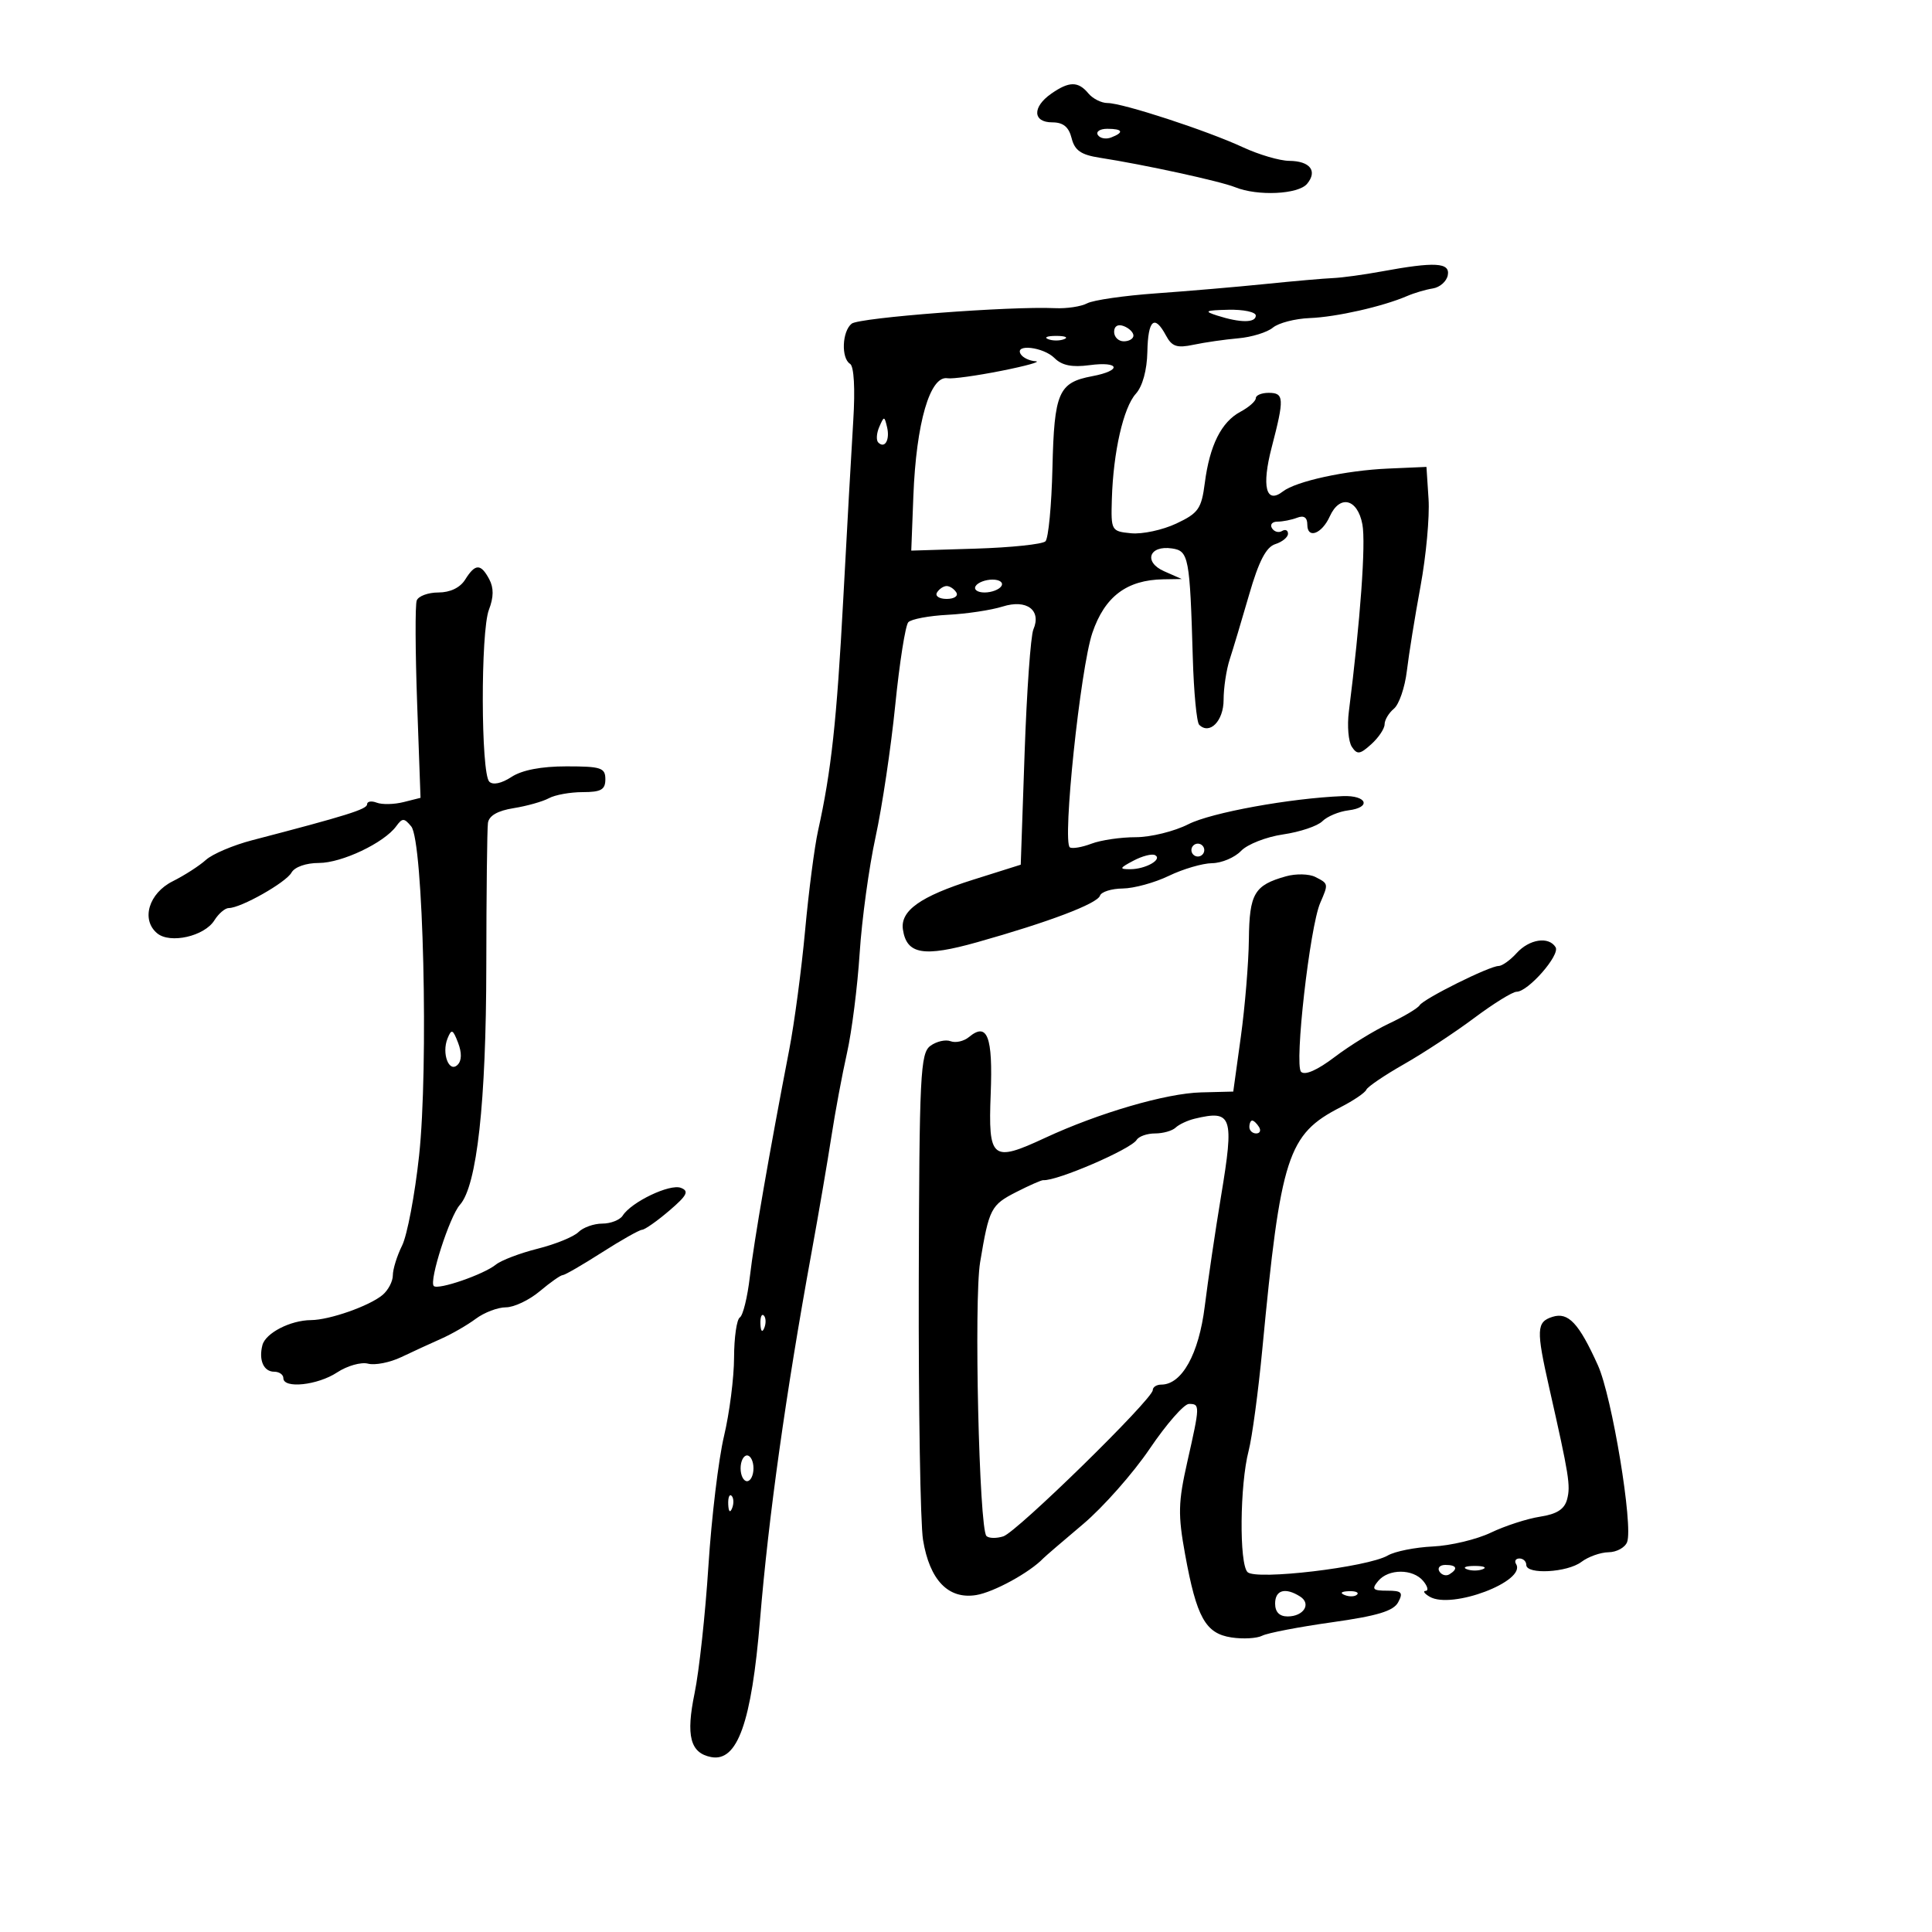 <svg xmlns="http://www.w3.org/2000/svg" width="300" height="300" viewBox="0 0 300 300" version="1.1">
	<path d="M 163.223 14.557 C 160.266 16.628, 160.356 19, 163.392 19 C 165.097 19, 165.960 19.704, 166.400 21.456 C 166.878 23.361, 167.857 24.042, 170.758 24.491 C 177.626 25.554, 189.473 28.133, 191.797 29.072 C 195.291 30.484, 201.602 30.185, 202.964 28.544 C 204.620 26.547, 203.421 25.004, 200.191 24.978 C 198.711 24.966, 195.475 24.016, 193 22.867 C 187.427 20.280, 174.328 16, 171.983 16 C 171.027 16, 169.685 15.325, 169 14.500 C 167.417 12.593, 166.007 12.606, 163.223 14.557 M 170.473 20.956 C 170.798 21.482, 171.725 21.659, 172.532 21.349 C 174.599 20.556, 174.356 20, 171.941 20 C 170.809 20, 170.148 20.430, 170.473 20.956 M 214.500 42.155 C 211.750 42.662, 208.375 43.122, 207 43.179 C 205.625 43.235, 200.900 43.649, 196.500 44.098 C 192.100 44.547, 184.451 45.202, 179.503 45.554 C 174.555 45.906, 169.743 46.602, 168.811 47.101 C 167.879 47.600, 165.628 47.937, 163.808 47.851 C 156.898 47.523, 133.445 49.311, 132.250 50.256 C 130.755 51.438, 130.589 55.628, 132.001 56.501 C 132.607 56.875, 132.802 60.354, 132.494 65.310 C 132.214 69.814, 131.516 82.275, 130.942 93 C 129.928 111.966, 129.083 119.726, 127.025 129 C 126.475 131.475, 125.570 138.450, 125.014 144.500 C 124.458 150.550, 123.349 158.875, 122.551 163 C 119.476 178.896, 117.076 192.732, 116.435 198.263 C 116.067 201.433, 115.369 204.272, 114.883 204.572 C 114.397 204.872, 113.993 207.679, 113.985 210.809 C 113.977 213.939, 113.275 219.425, 112.424 223 C 111.574 226.575, 110.486 235.627, 110.006 243.115 C 109.527 250.603, 108.559 259.514, 107.856 262.918 C 106.489 269.535, 107.174 272.197, 110.405 272.833 C 114.509 273.640, 116.696 267.513, 118.019 251.500 C 119.341 235.496, 122.021 216.382, 126.013 194.500 C 127.116 188.450, 128.504 180.350, 129.096 176.500 C 129.688 172.650, 130.780 166.800, 131.523 163.500 C 132.266 160.200, 133.150 153.225, 133.488 148 C 133.825 142.775, 134.935 134.669, 135.954 129.987 C 136.974 125.305, 138.351 116.080, 139.014 109.487 C 139.677 102.894, 140.589 97.104, 141.040 96.620 C 141.492 96.135, 144.255 95.616, 147.180 95.466 C 150.106 95.315, 153.939 94.737, 155.698 94.181 C 159.417 93.005, 161.753 94.748, 160.464 97.737 C 160.046 98.707, 159.433 107.323, 159.102 116.885 L 158.500 134.270 151.122 136.596 C 142.920 139.181, 139.766 141.419, 140.206 144.343 C 140.787 148.201, 143.417 148.648, 151.747 146.304 C 162.873 143.173, 170.393 140.322, 170.807 139.078 C 171.005 138.485, 172.592 137.985, 174.333 137.966 C 176.075 137.947, 179.300 137.063, 181.500 136 C 183.700 134.937, 186.720 134.053, 188.211 134.034 C 189.702 134.015, 191.727 133.158, 192.711 132.128 C 193.695 131.099, 196.632 129.947, 199.238 129.569 C 201.844 129.190, 204.588 128.269, 205.335 127.522 C 206.083 126.774, 207.903 126.013, 209.379 125.831 C 213.018 125.382, 212.259 123.470, 208.500 123.620 C 200.361 123.944, 188.064 126.183, 184.533 127.983 C 182.357 129.092, 178.677 130, 176.354 130 C 174.031 130, 170.938 130.453, 169.481 131.007 C 168.024 131.561, 166.517 131.819, 166.132 131.581 C 164.921 130.833, 167.760 103.752, 169.623 98.269 C 171.542 92.625, 174.964 90.045, 180.651 89.955 L 183.500 89.910 180.769 88.705 C 177.513 87.269, 178.427 84.632, 181.996 85.163 C 184.580 85.547, 184.761 86.505, 185.218 102.167 C 185.373 107.485, 185.818 112.153, 186.207 112.541 C 187.829 114.161, 190 111.951, 190 108.681 C 190 106.820, 190.426 103.994, 190.946 102.399 C 191.466 100.805, 192.827 96.264, 193.971 92.310 C 195.467 87.133, 196.603 84.944, 198.025 84.492 C 199.111 84.147, 200 83.419, 200 82.874 C 200 82.328, 199.581 82.141, 199.069 82.457 C 198.557 82.774, 197.856 82.575, 197.510 82.016 C 197.165 81.457, 197.547 81, 198.359 81 C 199.172 81, 200.548 80.727, 201.418 80.393 C 202.476 79.987, 203 80.346, 203 81.476 C 203 83.745, 205.257 82.909, 206.487 80.185 C 208.037 76.755, 210.803 77.431, 211.551 81.422 C 212.104 84.367, 211.239 96.332, 209.449 110.500 C 209.171 112.700, 209.379 115.157, 209.911 115.960 C 210.740 117.213, 211.171 117.155, 212.939 115.555 C 214.073 114.529, 215 113.140, 215 112.467 C 215 111.795, 215.653 110.703, 216.451 110.041 C 217.249 109.378, 218.152 106.736, 218.458 104.168 C 218.763 101.601, 219.719 95.675, 220.582 91 C 221.444 86.325, 222.004 80.250, 221.825 77.500 L 221.500 72.500 215.500 72.762 C 208.959 73.048, 201.251 74.728, 199.208 76.313 C 196.583 78.349, 195.877 75.569, 197.469 69.459 C 199.450 61.852, 199.403 61, 197 61 C 195.900 61, 195 61.374, 195 61.831 C 195 62.288, 193.925 63.238, 192.610 63.941 C 189.648 65.527, 187.839 69.142, 187.082 74.995 C 186.562 79.008, 186.088 79.683, 182.648 81.301 C 180.530 82.297, 177.380 82.974, 175.648 82.806 C 172.555 82.505, 172.503 82.413, 172.648 77.500 C 172.865 70.193, 174.440 63.276, 176.375 61.139 C 177.412 59.992, 178.104 57.474, 178.161 54.634 C 178.261 49.637, 179.265 48.758, 181.054 52.100 C 181.973 53.818, 182.753 54.079, 185.339 53.531 C 187.078 53.162, 190.199 52.713, 192.276 52.532 C 194.352 52.351, 196.771 51.605, 197.651 50.875 C 198.530 50.145, 201.106 49.477, 203.375 49.390 C 207.496 49.232, 214.724 47.596, 218.500 45.966 C 219.600 45.491, 221.395 44.962, 222.489 44.790 C 223.582 44.618, 224.628 43.695, 224.812 42.739 C 225.194 40.753, 222.843 40.620, 214.500 42.155 M 189 49 C 192.599 50.153, 195 50.153, 195 49 C 195 48.450, 193.088 48.045, 190.750 48.100 C 187.140 48.184, 186.876 48.320, 189 49 M 173 51.531 C 173 52.339, 173.675 53, 174.500 53 C 175.325 53, 176 52.598, 176 52.107 C 176 51.616, 175.325 50.955, 174.500 50.638 C 173.586 50.288, 173 50.637, 173 51.531 M 162.750 52.662 C 163.438 52.940, 164.563 52.940, 165.250 52.662 C 165.938 52.385, 165.375 52.158, 164 52.158 C 162.625 52.158, 162.063 52.385, 162.750 52.662 M 158.500 55 C 158.840 55.550, 159.879 56.042, 160.809 56.094 C 161.739 56.146, 159.350 56.814, 155.500 57.579 C 151.650 58.344, 147.885 58.864, 147.133 58.735 C 144.415 58.268, 142.266 65.669, 141.828 77 L 141.500 85.500 151.500 85.192 C 157 85.022, 161.877 84.510, 162.338 84.054 C 162.798 83.598, 163.287 78.472, 163.423 72.664 C 163.697 60.930, 164.361 59.398, 169.600 58.415 C 174.271 57.539, 173.909 56.068, 169.179 56.703 C 166.470 57.066, 164.890 56.748, 163.751 55.608 C 162.017 53.874, 157.479 53.349, 158.500 55 M 136.531 66.293 C 136.103 67.279, 136.034 68.367, 136.376 68.710 C 137.392 69.725, 138.211 68.299, 137.743 66.328 C 137.329 64.581, 137.275 64.580, 136.531 66.293 M 72.232 90 C 71.448 91.255, 69.900 92, 68.075 92 C 66.475 92, 64.960 92.563, 64.707 93.250 C 64.454 93.938, 64.484 101.112, 64.773 109.193 L 65.299 123.887 62.652 124.551 C 61.196 124.917, 59.328 124.956, 58.502 124.639 C 57.676 124.322, 57 124.436, 57 124.893 C 57 125.657, 53.826 126.649, 39.154 130.472 C 36.213 131.238, 32.982 132.612, 31.973 133.525 C 30.964 134.438, 28.645 135.931, 26.819 136.843 C 23.094 138.703, 21.868 142.815, 24.408 144.924 C 26.419 146.593, 31.743 145.385, 33.288 142.910 C 33.944 141.860, 34.953 141, 35.529 141 C 37.397 141, 44.395 137.045, 45.259 135.501 C 45.751 134.623, 47.518 134, 49.519 134 C 53.072 134, 59.631 130.887, 61.519 128.305 C 62.479 126.992, 62.751 126.995, 63.858 128.329 C 65.732 130.587, 66.564 165.726, 65.071 179.500 C 64.414 185.550, 63.230 191.807, 62.439 193.404 C 61.647 195.001, 61 197.083, 61 198.031 C 61 198.979, 60.273 200.359, 59.384 201.096 C 57.327 202.804, 51.164 204.965, 48.297 204.985 C 45.092 205.007, 41.235 206.993, 40.748 208.872 C 40.143 211.206, 40.941 213, 42.583 213 C 43.362 213, 44 213.450, 44 214 C 44 215.672, 49.320 215.105, 52.344 213.112 C 53.908 212.080, 56.069 211.467, 57.145 211.748 C 58.221 212.030, 60.542 211.574, 62.301 210.735 C 64.060 209.897, 66.850 208.613, 68.500 207.882 C 70.150 207.151, 72.573 205.753, 73.885 204.776 C 75.197 203.799, 77.300 203, 78.558 203 C 79.817 203, 82.184 201.875, 83.818 200.500 C 85.452 199.125, 87.053 198, 87.375 198 C 87.697 198, 90.423 196.425, 93.433 194.500 C 96.442 192.575, 99.263 190.982, 99.702 190.959 C 100.141 190.937, 102.040 189.602, 103.921 187.994 C 106.705 185.613, 107.041 184.953, 105.723 184.447 C 104.013 183.791, 98.055 186.632, 96.700 188.750 C 96.260 189.438, 94.830 190, 93.522 190 C 92.213 190, 90.548 190.594, 89.821 191.319 C 89.095 192.045, 86.250 193.204, 83.500 193.895 C 80.750 194.585, 77.825 195.698, 77 196.368 C 75.108 197.905, 68.015 200.348, 67.357 199.690 C 66.586 198.919, 69.827 188.850, 71.414 187.084 C 74.058 184.142, 75.491 171.182, 75.513 150 C 75.525 138.725, 75.639 128.733, 75.767 127.795 C 75.922 126.665, 77.264 125.888, 79.750 125.491 C 81.813 125.161, 84.281 124.465, 85.236 123.945 C 86.191 123.425, 88.554 123, 90.486 123 C 93.333 123, 94 122.621, 94 121 C 94 119.221, 93.333 119, 87.965 119 C 84.042 119, 81.049 119.577, 79.413 120.649 C 77.878 121.655, 76.538 121.938, 75.975 121.375 C 74.666 120.066, 74.618 98.064, 75.918 94.685 C 76.670 92.728, 76.684 91.279, 75.965 89.935 C 74.651 87.480, 73.796 87.495, 72.232 90 M 151.500 91 C 151.160 91.550, 151.782 92, 152.882 92 C 153.982 92, 155.160 91.550, 155.500 91 C 155.840 90.450, 155.218 90, 154.118 90 C 153.018 90, 151.840 90.450, 151.500 91 M 145.500 92 C 145.160 92.550, 145.835 93, 147 93 C 148.165 93, 148.840 92.550, 148.500 92 C 148.160 91.450, 147.485 91, 147 91 C 146.515 91, 145.840 91.450, 145.500 92 M 185 132 C 185 132.550, 185.450 133, 186 133 C 186.550 133, 187 132.550, 187 132 C 187 131.450, 186.550 131, 186 131 C 185.450 131, 185 131.450, 185 132 M 176 133.646 C 173.815 134.804, 173.752 134.970, 175.500 134.970 C 177.882 134.969, 180.574 133.445, 179.357 132.786 C 178.886 132.531, 177.375 132.918, 176 133.646 M 199.686 136.073 C 194.766 137.452, 194.006 138.744, 193.925 145.872 C 193.883 149.518, 193.321 156.325, 192.675 161 L 191.500 169.500 186.500 169.626 C 181.076 169.763, 170.589 172.823, 162.249 176.703 C 154.030 180.527, 153.437 180.043, 153.836 169.834 C 154.184 160.941, 153.314 158.665, 150.469 161.026 C 149.675 161.685, 148.388 161.979, 147.610 161.681 C 146.831 161.382, 145.421 161.703, 144.476 162.394 C 142.910 163.539, 142.749 166.800, 142.666 199.076 C 142.617 218.559, 142.914 236.572, 143.327 239.104 C 144.349 245.363, 147.255 248.383, 151.583 247.680 C 154.309 247.238, 159.888 244.184, 162 241.978 C 162.275 241.690, 165.048 239.307, 168.161 236.682 C 171.275 234.057, 175.941 228.779, 178.531 224.954 C 181.121 221.129, 183.860 218, 184.620 218 C 186.353 218, 186.347 218.219, 184.363 227.003 C 182.943 233.292, 182.898 235.193, 184.024 241.375 C 185.809 251.174, 187.190 253.650, 191.214 254.262 C 193.021 254.536, 195.175 254.414, 196 253.990 C 196.825 253.566, 201.695 252.629, 206.823 251.908 C 213.884 250.915, 216.379 250.161, 217.108 248.798 C 217.922 247.277, 217.661 247, 215.413 247 C 213.164 247, 212.947 246.769, 214 245.500 C 215.601 243.571, 219.399 243.571, 221 245.500 C 221.685 246.325, 221.852 247.014, 221.372 247.030 C 220.893 247.047, 221.176 247.457, 222.002 247.941 C 225.409 249.938, 237.063 245.529, 235.417 242.866 C 235.123 242.390, 235.359 242, 235.941 242 C 236.523 242, 237 242.450, 237 243 C 237 244.535, 243.371 244.186, 245.559 242.532 C 246.626 241.724, 248.527 241.049, 249.781 241.032 C 251.036 241.014, 252.330 240.304, 252.657 239.453 C 253.628 236.920, 250.315 216.859, 248.122 212 C 245.167 205.452, 243.524 203.699, 241.073 204.477 C 238.576 205.269, 238.521 206.456, 240.565 215.500 C 243.651 229.157, 243.895 230.684, 243.341 232.806 C 242.937 234.348, 241.756 235.108, 239.140 235.511 C 237.138 235.819, 233.700 236.934, 231.500 237.988 C 229.300 239.041, 225.250 240.009, 222.500 240.137 C 219.750 240.266, 216.600 240.894, 215.500 241.533 C 212.359 243.358, 195.014 245.414, 193.716 244.116 C 192.408 242.808, 192.517 230.560, 193.883 225.300 C 194.426 223.210, 195.384 216.100, 196.012 209.500 C 198.872 179.448, 199.940 176.144, 208.158 171.929 C 210.170 170.898, 211.970 169.677, 212.158 169.218 C 212.346 168.758, 214.975 166.974, 218 165.252 C 221.025 163.531, 225.944 160.295, 228.931 158.061 C 231.917 155.828, 234.871 154, 235.494 154 C 237.283 154, 242.291 148.280, 241.550 147.081 C 240.489 145.364, 237.471 145.822, 235.500 148 C 234.505 149.100, 233.242 150, 232.695 150 C 231.282 150, 221.067 155.083, 220.439 156.098 C 220.152 156.563, 218.023 157.834, 215.709 158.922 C 213.394 160.010, 209.582 162.358, 207.238 164.138 C 204.558 166.173, 202.624 167.024, 202.029 166.429 C 200.957 165.357, 203.387 143.931, 205.004 140.203 C 206.298 137.220, 206.298 137.223, 204.250 136.177 C 203.287 135.686, 201.234 135.639, 199.686 136.073 M 69.493 161.250 C 68.549 163.588, 69.732 166.668, 71.063 165.337 C 71.700 164.700, 71.724 163.464, 71.131 161.920 C 70.319 159.808, 70.110 159.723, 69.493 161.250 M 185.500 173.713 C 184.400 173.978, 183.072 174.600, 182.550 175.097 C 182.028 175.594, 180.592 176, 179.359 176 C 178.126 176, 176.839 176.451, 176.498 177.003 C 175.598 178.459, 164.094 183.419, 162 183.254 C 161.725 183.232, 159.845 184.059, 157.823 185.090 C 153.866 187.109, 153.587 187.650, 152.193 196 C 151.217 201.850, 152.037 237.379, 153.175 238.511 C 153.546 238.880, 154.724 238.905, 155.793 238.566 C 157.906 237.895, 179 217.252, 179 215.855 C 179 215.385, 179.597 215, 180.326 215 C 183.520 215, 186.155 210.255, 187.073 202.849 C 187.574 198.807, 188.712 191.115, 189.601 185.756 C 191.670 173.296, 191.334 172.310, 185.500 173.713 M 194 175 C 194 175.550, 194.477 176, 195.059 176 C 195.641 176, 195.840 175.550, 195.500 175 C 195.160 174.450, 194.684 174, 194.441 174 C 194.198 174, 194 174.450, 194 175 M 118.079 205.583 C 118.127 206.748, 118.364 206.985, 118.683 206.188 C 118.972 205.466, 118.936 204.603, 118.604 204.271 C 118.272 203.939, 118.036 204.529, 118.079 205.583 M 115 228 C 115 229.100, 115.450 230, 116 230 C 116.550 230, 117 229.100, 117 228 C 117 226.900, 116.550 226, 116 226 C 115.450 226, 115 226.900, 115 228 M 113.079 233.583 C 113.127 234.748, 113.364 234.985, 113.683 234.188 C 113.972 233.466, 113.936 232.603, 113.604 232.271 C 113.272 231.939, 113.036 232.529, 113.079 233.583 M 223.510 244.016 C 223.856 244.575, 224.557 244.774, 225.069 244.457 C 226.456 243.600, 226.198 243, 224.441 243 C 223.584 243, 223.165 243.457, 223.510 244.016 M 227.750 243.662 C 228.438 243.940, 229.563 243.940, 230.250 243.662 C 230.938 243.385, 230.375 243.158, 229 243.158 C 227.625 243.158, 227.063 243.385, 227.750 243.662 M 198 249 C 198 250.313, 198.667 251, 199.941 251 C 202.437 251, 203.666 249.036, 201.878 247.904 C 199.576 246.445, 198 246.891, 198 249 M 208.813 247.683 C 209.534 247.972, 210.397 247.936, 210.729 247.604 C 211.061 247.272, 210.471 247.036, 209.417 247.079 C 208.252 247.127, 208.015 247.364, 208.813 247.683" stroke="none" fill="black" fill-rule="evenodd"/>
</svg>